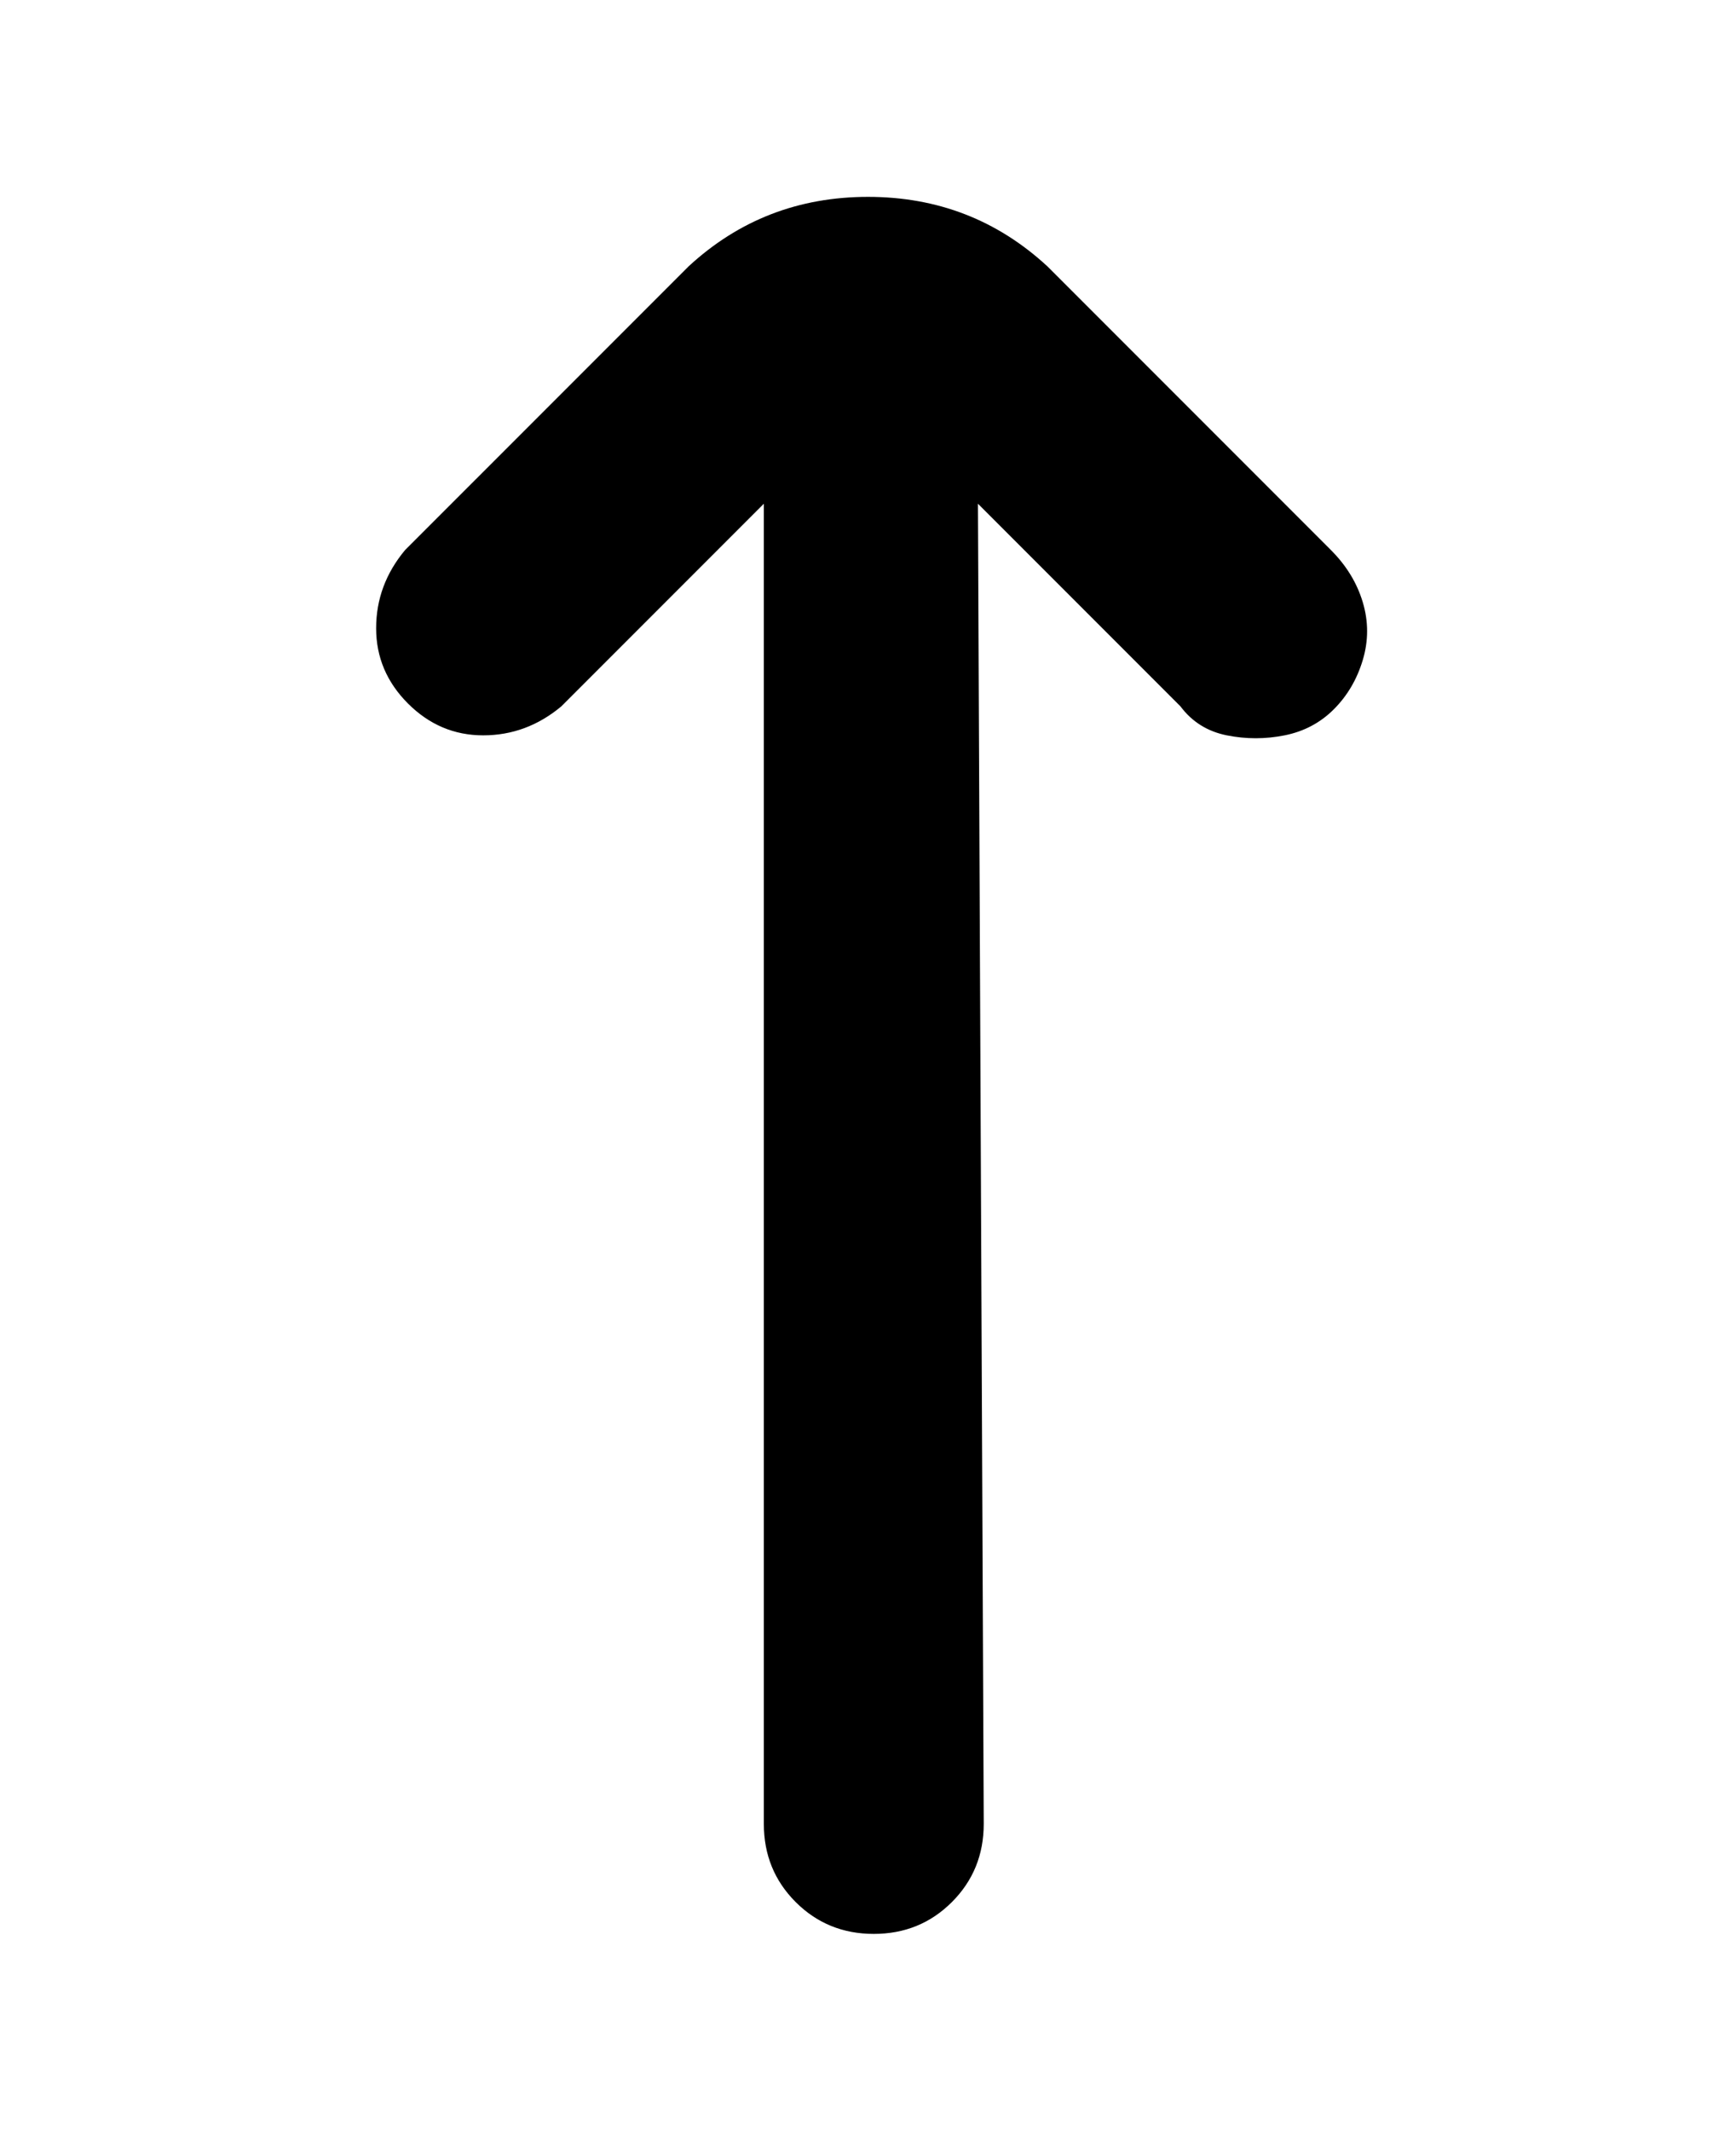 <svg viewBox="0 0 300 368" xmlns="http://www.w3.org/2000/svg"><path d="M230 95l-49-49q-13-12-31-12t-31 12L70 95q-5 6-5 13.5t5.5 13q5.5 5.5 13 5.5t13.5-5l35-35v228q0 8 5.5 13.5T151 334q8 0 13.5-5.5T170 315l-1-228 35 35q3 4 8 5t10 0q5-1 8.5-4.5t5-8.5q1.5-5 0-10t-5.5-9z"/></svg>